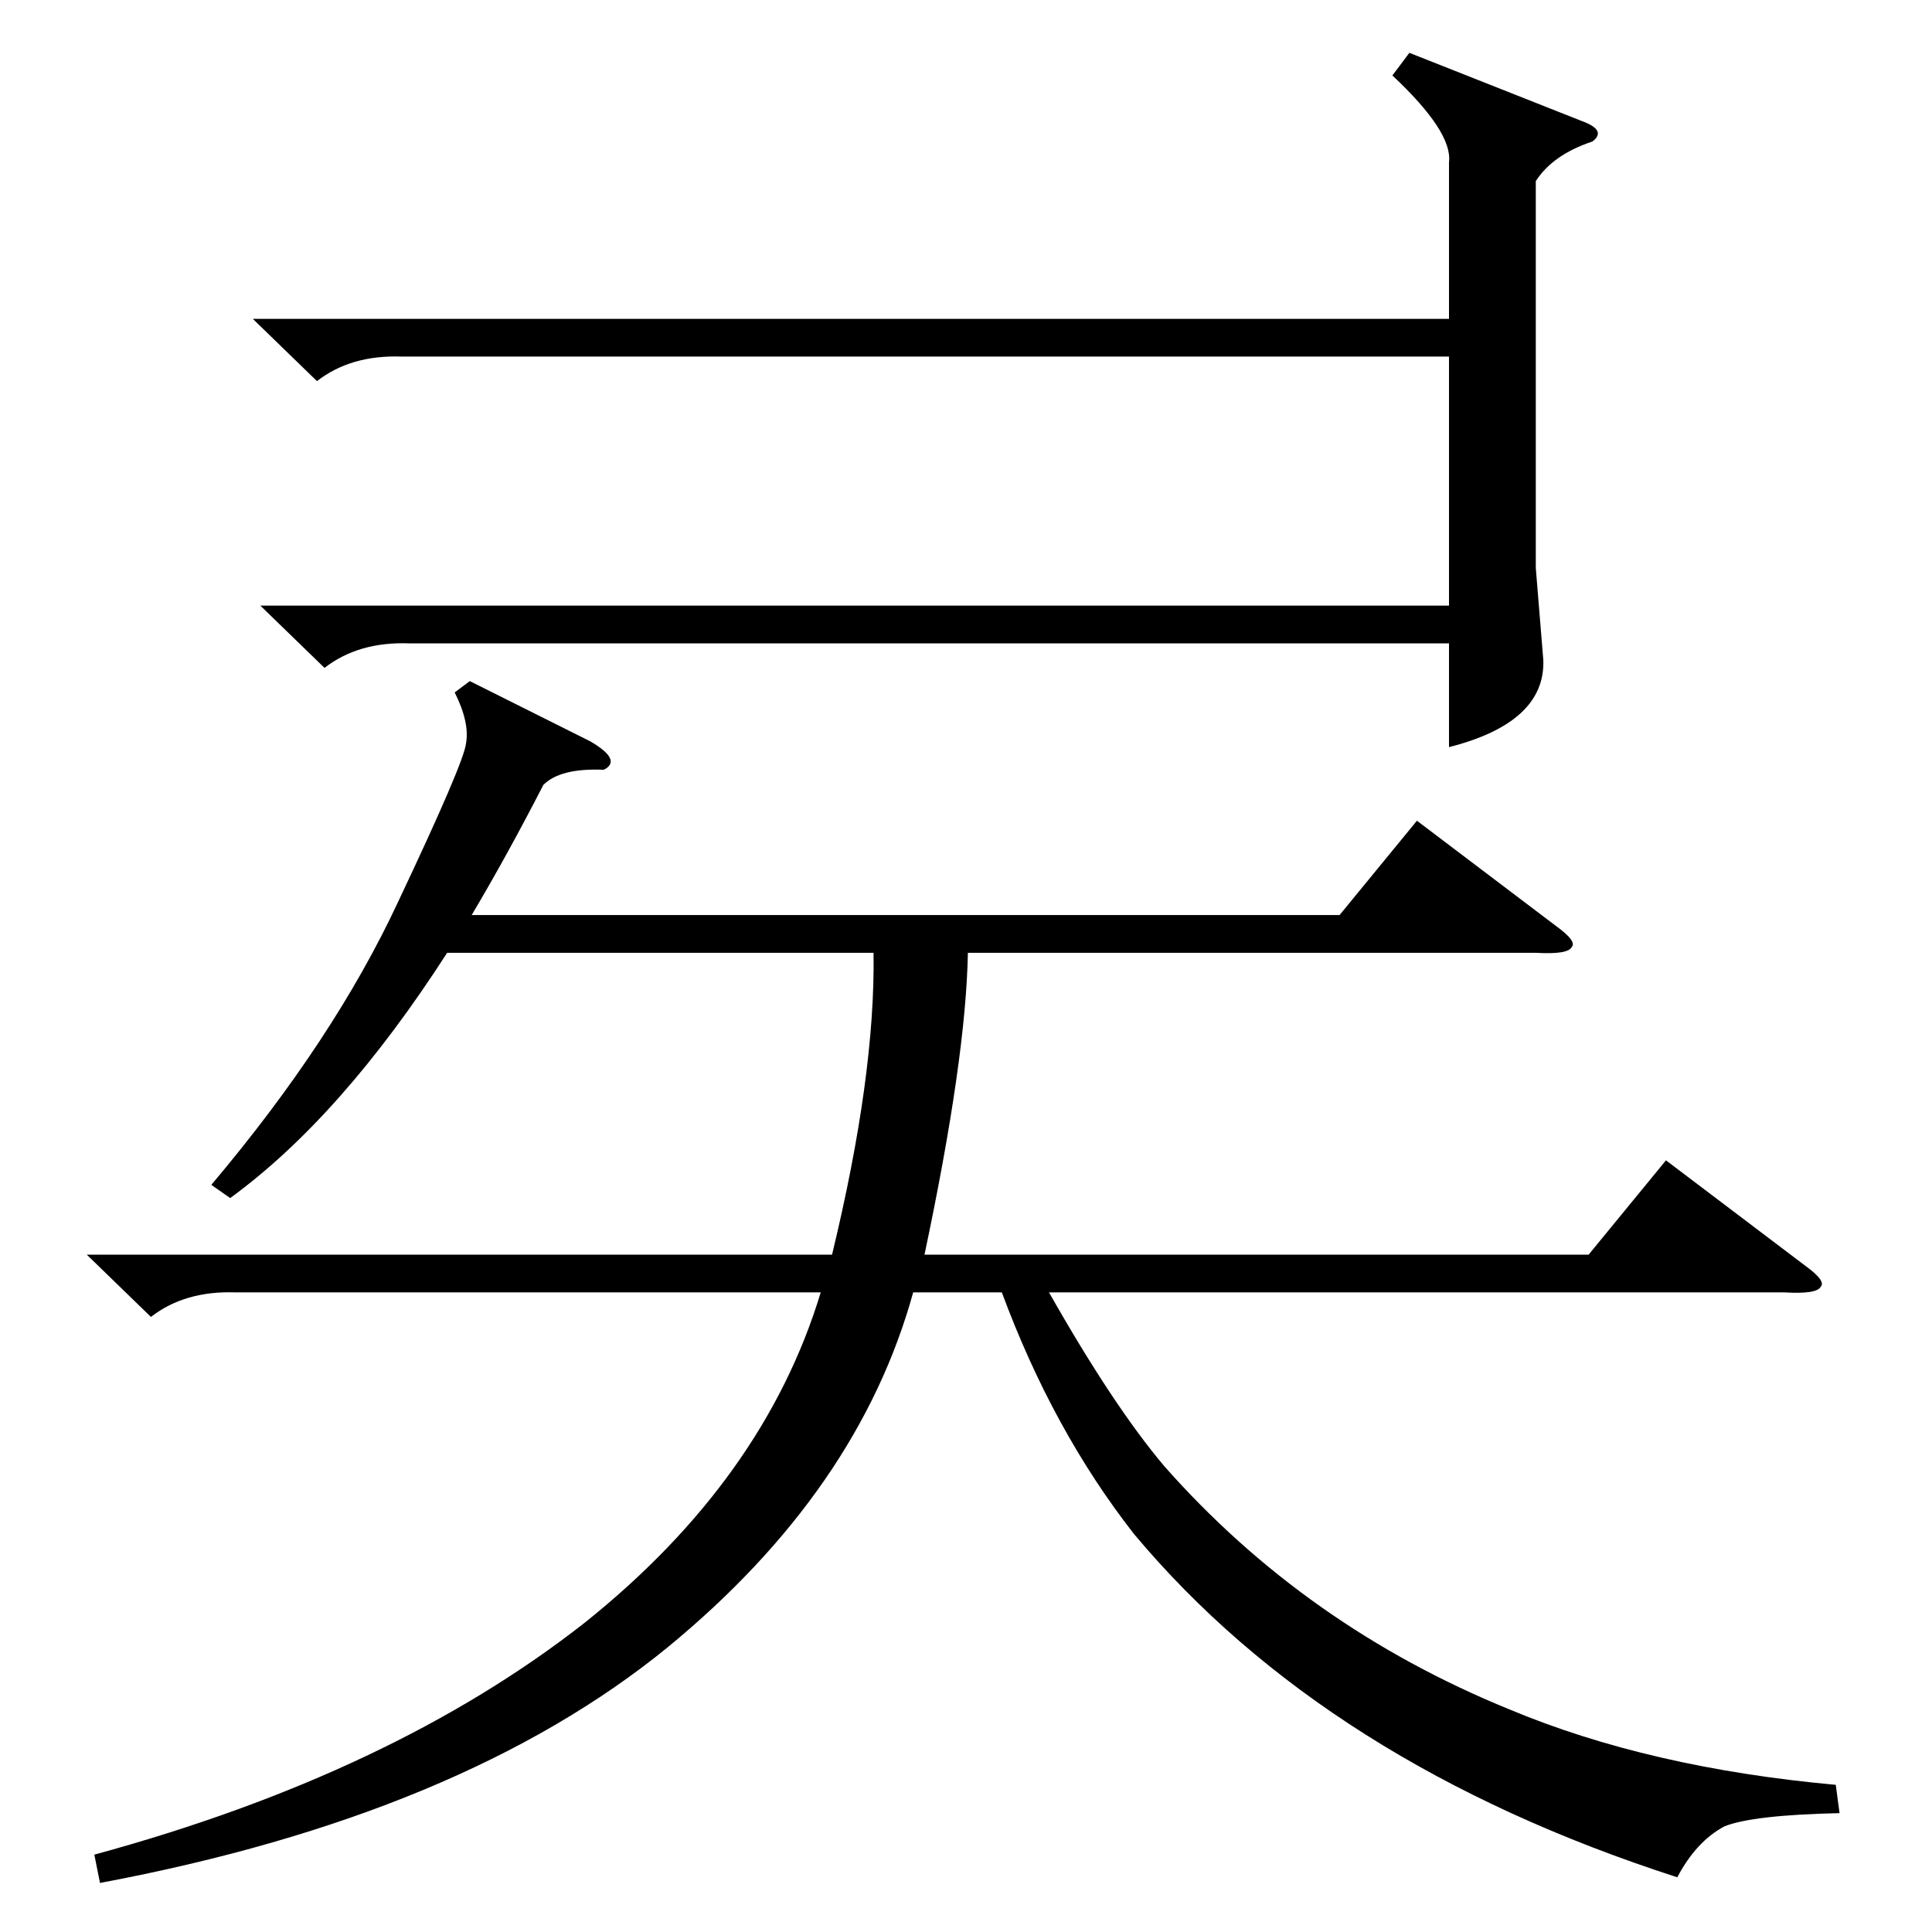 <?xml version="1.0" standalone="no"?>
<!DOCTYPE svg PUBLIC "-//W3C//DTD SVG 1.1//EN" "http://www.w3.org/Graphics/SVG/1.1/DTD/svg11.dtd" >
<svg xmlns="http://www.w3.org/2000/svg" xmlns:xlink="http://www.w3.org/1999/xlink" version="1.1" viewBox="0 -205 1024 1024">
  <g transform="matrix(1 0 0 -1 0 819)">
   <path fill="currentColor"
d="M249 663l64 -32q17 -10 7 -15q-23 1 -32 -8q-19 -37 -38 -69h460l41 50l74 -56q11 -8 8 -11q-2 -4 -19 -3h-301q-1 -56 -23 -160h352l41 50l74 -56q11 -8 8 -11q-2 -4 -19 -3h-390q34 -60 61 -92q75 -85 183 -129q74 -31 173 -40l2 -15q-46 -1 -61 -7q-15 -8 -25 -27
q-186 60 -288 182q-43 55 -70 128h-47q-29 -105 -130 -188q-109 -89 -301 -125l-3 15q158 43 260 123q95 76 125 175h-310q-27 1 -45 -13l-34 33h395q23 95 22 160h-226q-56 -87 -115 -130l-10 7q65 77 99 150q35 74 36 84q2 11 -6 27zM138 703h630v132h-555q-27 1 -45 -13
l-34 33h634v83q2 16 -30 46l9 12l91 -36q14 -5 6 -11q-21 -7 -30 -21v-205l4 -49q1 -33 -50 -46v55h-551q-27 1 -45 -13z" />
  </g>

</svg>
